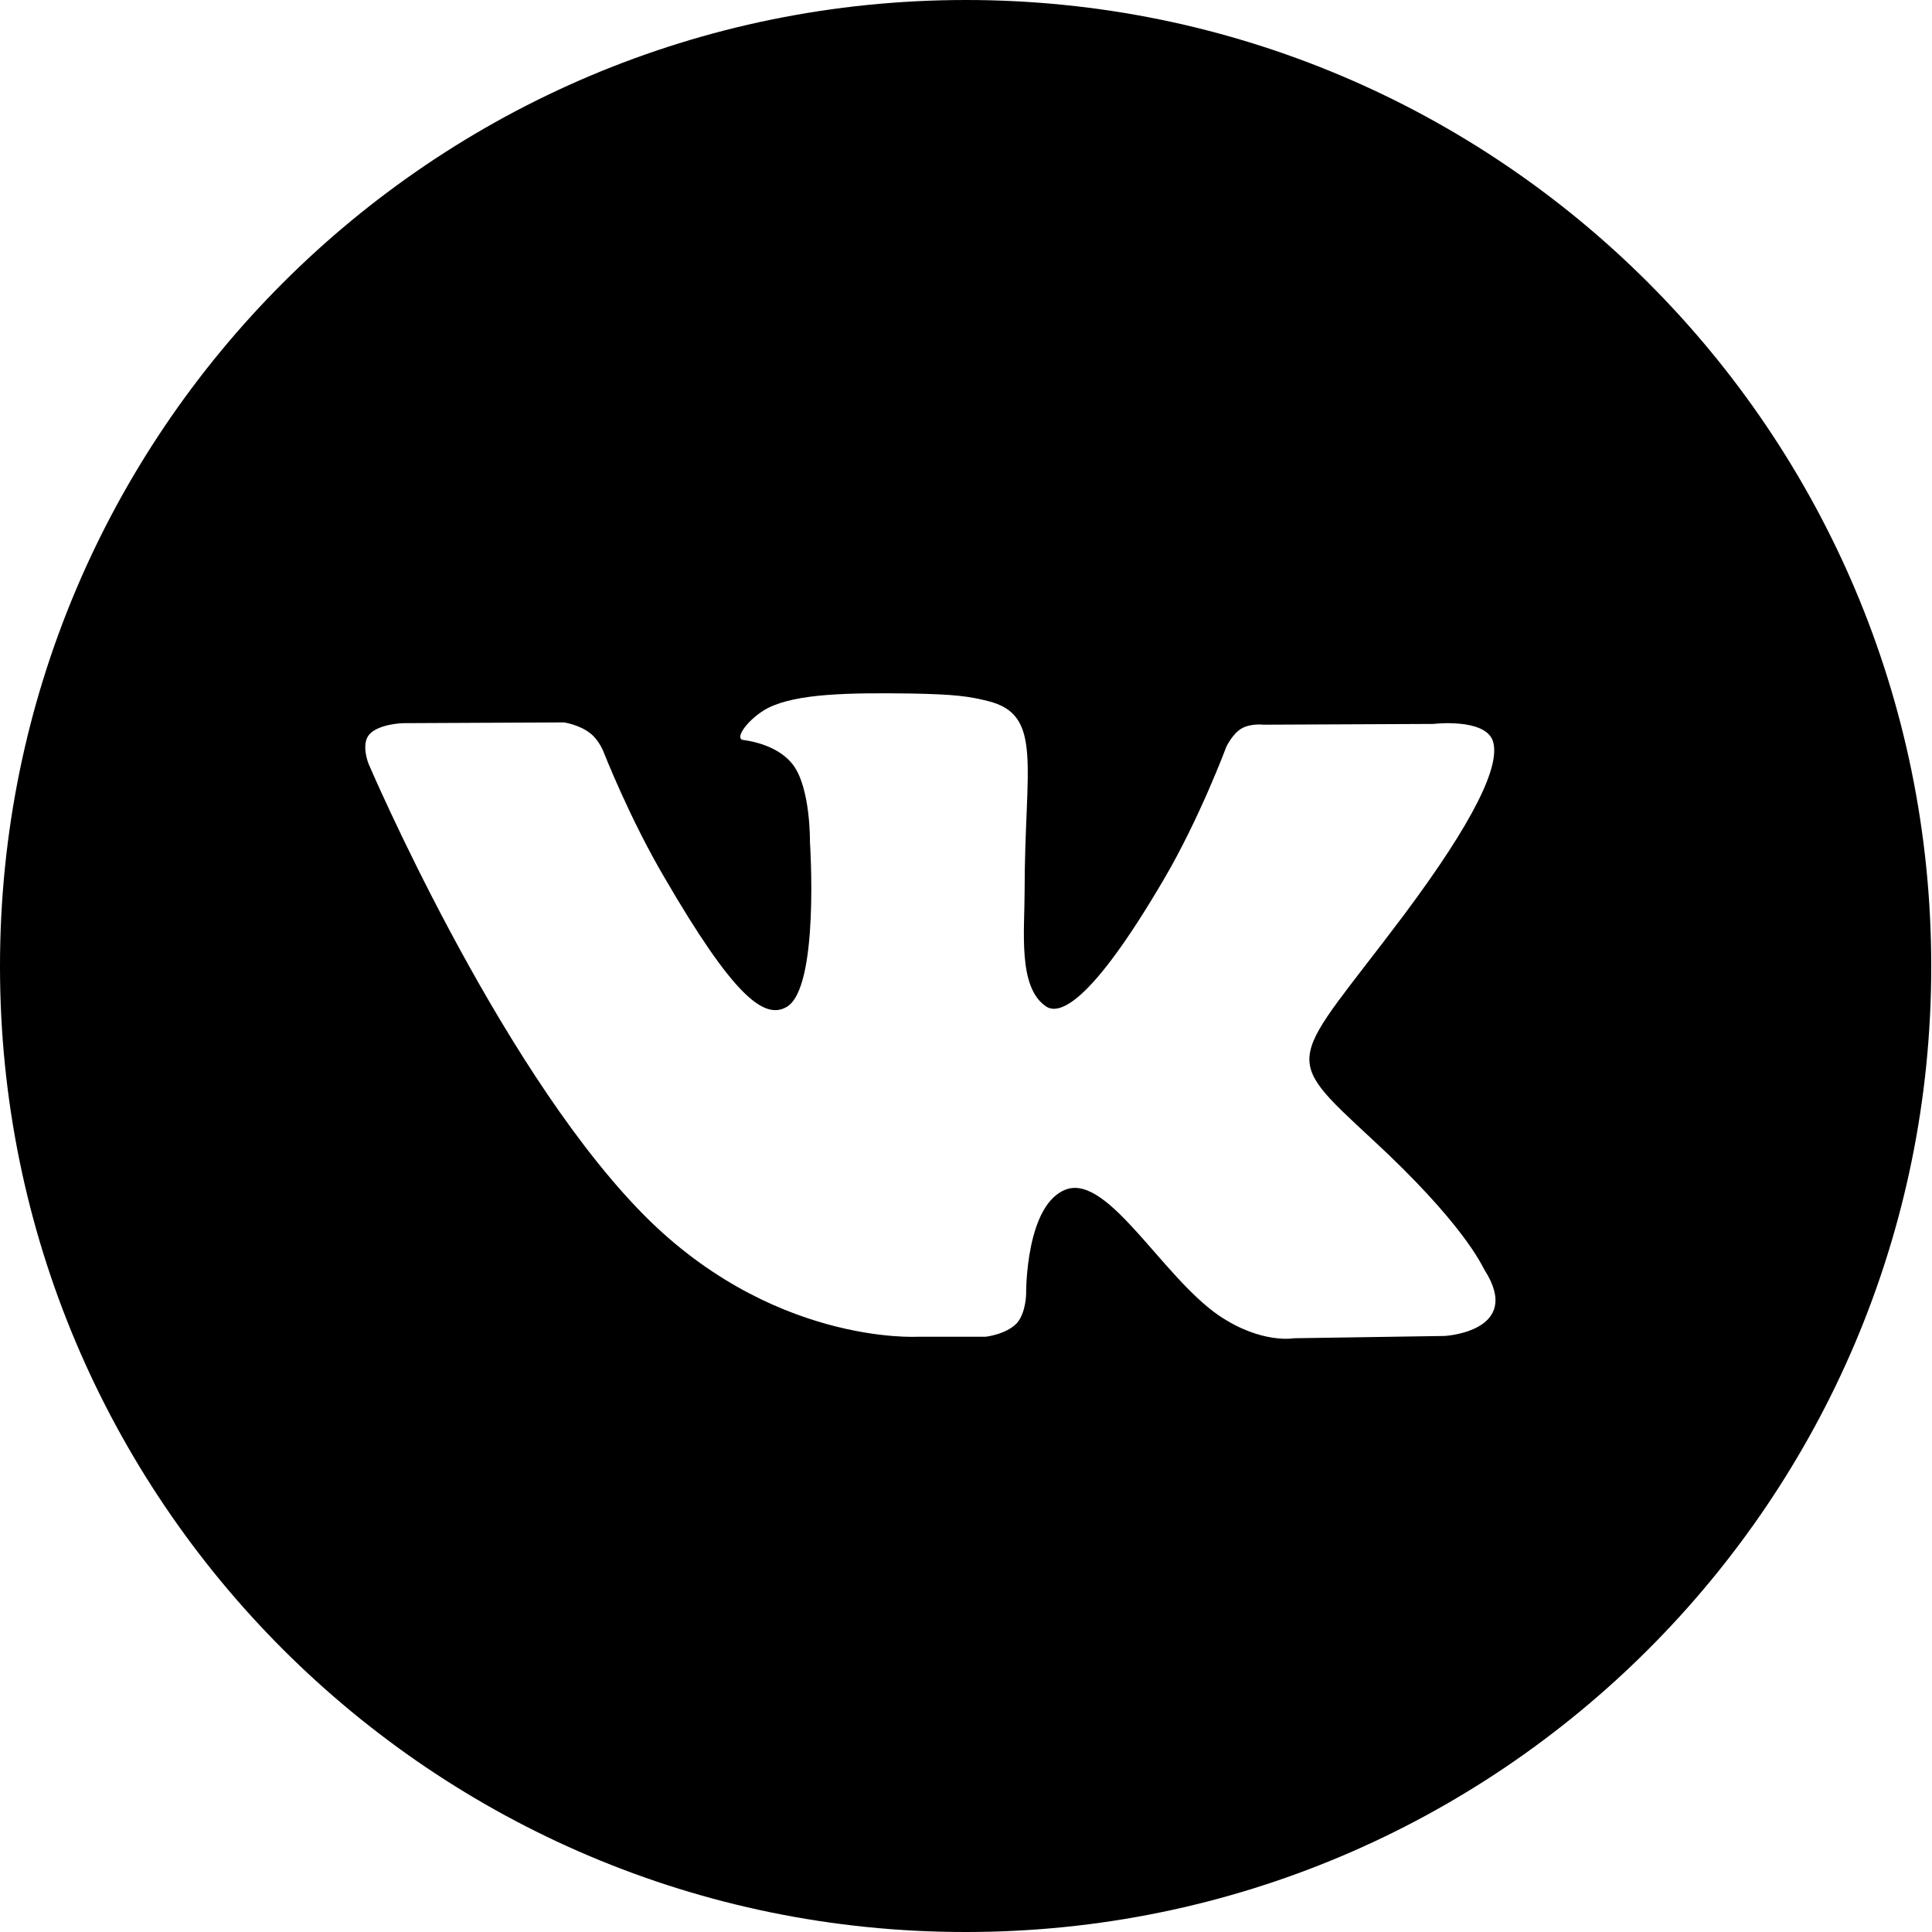 <?xml version="1.0" encoding="utf-8"?>
<!-- Generator: Adobe Illustrator 21.1.0, SVG Export Plug-In . SVG Version: 6.00 Build 0)  -->
<svg version="1.1" id="Слой_1" xmlns="http://www.w3.org/2000/svg" xmlns:xlink="http://www.w3.org/1999/xlink" x="0px" y="0px"
	 viewBox="0 0 253.8 253.8" style="enable-background:new 0 0 253.8 253.8;" xml:space="preserve">
<!-- <style type="text/css">
	.st0{clip-path:url(#SVGID_2_);fill:#FFFFFF;}
</style> -->
<g>
	<defs>
		<rect id="SVGID_1_" width="253.8" height="253.8"/>
	</defs>
	<clipPath id="SVGID_2_">
		<use xlink:href="#SVGID_1_"  style="overflow:visible;"/>
	</clipPath>
	<path d="M126.9,0L126.9,0C56.8,0,0,56.8,0,126.9v0.1c0,70,56.8,126.8,126.8,126.8h0.1c70,0,126.8-56.8,126.8-126.8
		v-0.1C253.7,56.8,196.9,0,126.9,0 M189.8,175.5l-19.8,0.3c0,0-4.3,0.8-9.9-3c-7.4-5.1-14.4-18.3-19.9-16.6
		c-5.5,1.8-5.4,13.7-5.4,13.7s0,2.5-1.2,3.9c-1.4,1.5-4.1,1.8-4.1,1.8h-8.9c0,0-19.6,1.2-36.8-16.8c-18.8-19.6-35.4-58.5-35.4-58.5
		s-1-2.5,0.1-3.8c1.2-1.4,4.4-1.5,4.4-1.5l21.2-0.1c0,0,2,0.3,3.4,1.4c1.2,0.9,1.8,2.5,1.8,2.5s3.4,8.7,8,16.5
		c8.9,15.3,13,18.7,16,17c4.4-2.4,3.1-21.7,3.1-21.7s0.1-7-2.2-10.1c-1.8-2.4-5.1-3.1-6.6-3.3c-1.2-0.2,0.8-2.9,3.3-4.2
		c3.8-1.9,10.6-2,18.5-1.9c6.2,0.1,8,0.4,10.4,1c7.3,1.8,4.8,8.6,4.8,25c0,5.2-0.9,12.6,2.8,15.1c1.6,1.1,5.6,0.2,15.5-16.7
		c4.7-8,8.2-17.4,8.2-17.4s0.8-1.7,2-2.4c1.2-0.7,2.9-0.5,2.9-0.5l22.3-0.1c0,0,6.7-0.8,7.8,2.2c1.1,3.2-2.5,10.6-11.6,22.8
		c-15,20-16.6,18.1-4.2,29.6c11.9,11,14.3,16.4,14.7,17.1C200.2,174.9,189.8,175.5,189.8,175.5"/>
</g>
</svg>
